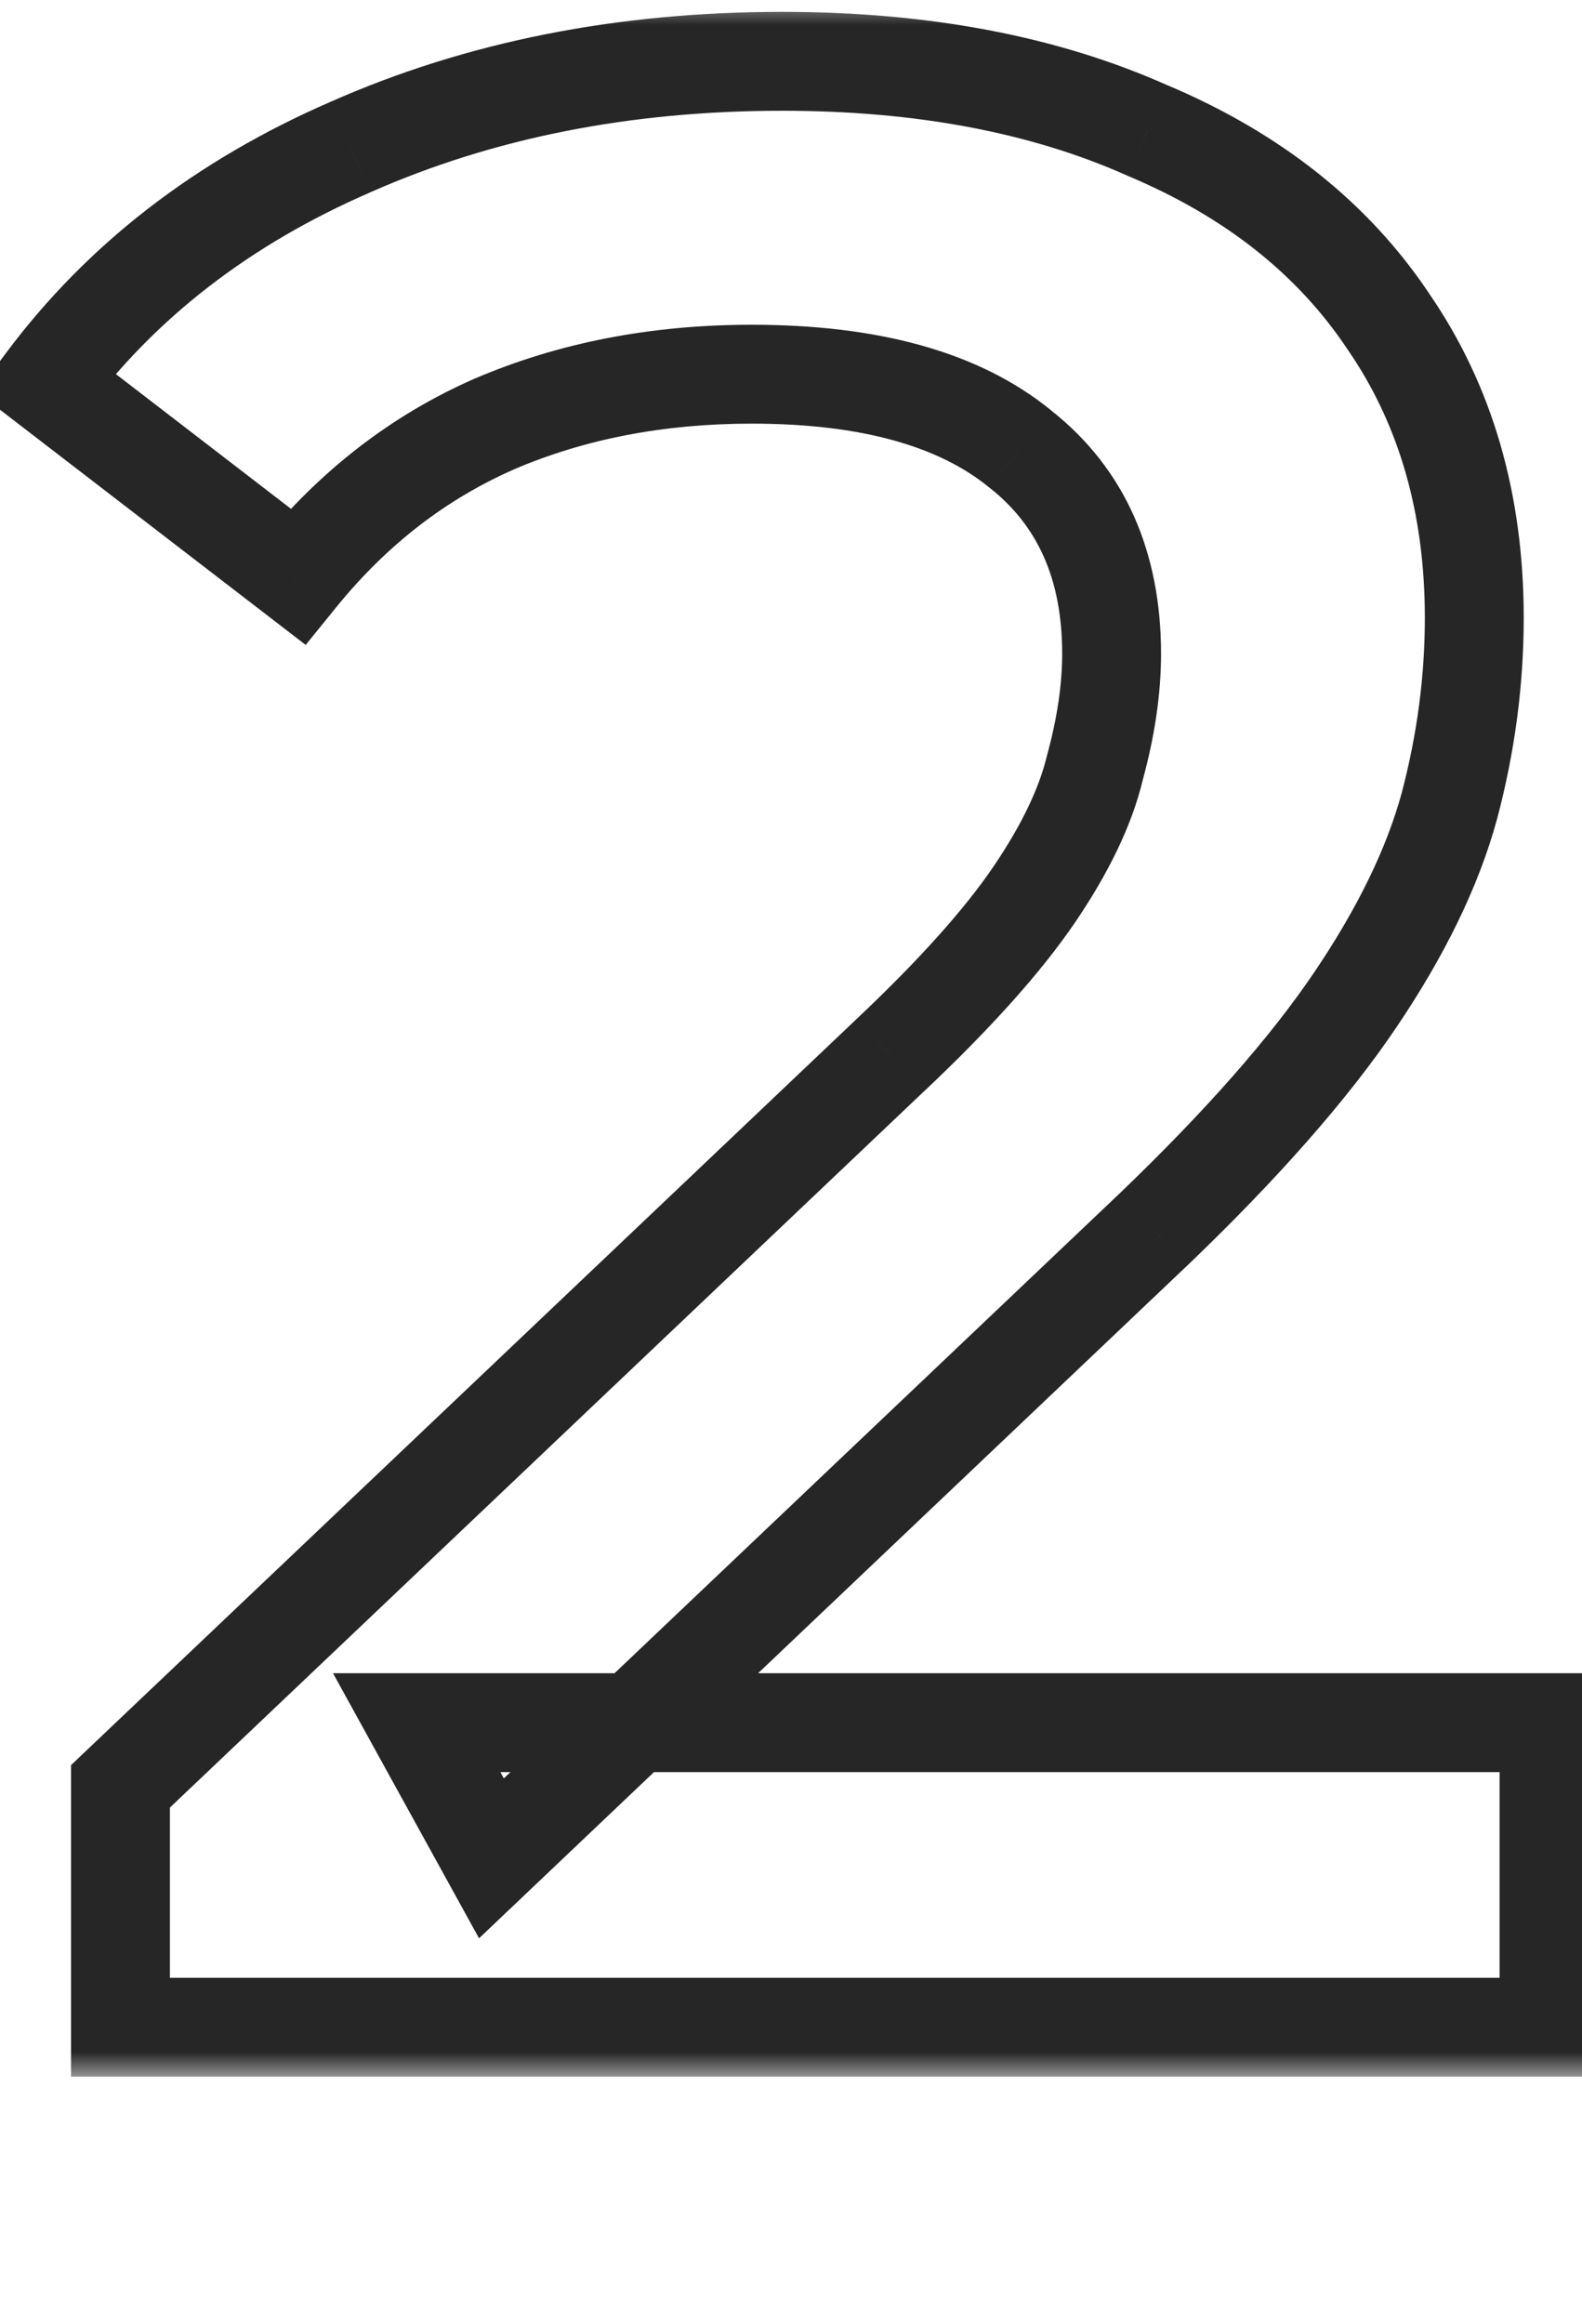 <svg width="32" height="47" viewBox="0 0 32 45" fill="none" xmlns="http://www.w3.org/2000/svg">
<mask id="path-1-outside-1_1152_723" maskUnits="userSpaceOnUse" x="-1" y="-1" width="34" height="42" fill="black">
<rect fill="white" x="-1" y="-1" width="34" height="42"/>
<path d="M2.437 40V35.128L18.005 20.344C19.311 19.112 20.282 18.029 20.917 17.096C21.551 16.163 21.962 15.304 22.149 14.52C22.373 13.699 22.485 12.933 22.485 12.224C22.485 10.432 21.869 9.051 20.637 8.08C19.405 7.072 17.594 6.568 15.205 6.568C13.301 6.568 11.565 6.904 9.997 7.576C8.466 8.248 7.141 9.275 6.021 10.656L0.925 6.736C2.455 4.683 4.509 3.096 7.085 1.976C9.698 0.819 12.61 0.24 15.821 0.24C18.658 0.24 21.122 0.707 23.213 1.64C25.341 2.536 26.965 3.824 28.085 5.504C29.242 7.184 29.821 9.181 29.821 11.496C29.821 12.765 29.653 14.035 29.317 15.304C28.981 16.536 28.346 17.843 27.413 19.224C26.479 20.605 25.117 22.155 23.325 23.872L9.941 36.584L8.429 33.84H31.333V40H2.437Z"/>
</mask>
<path d="M2.437 40H1.437V41H2.437V40ZM2.437 35.128L1.748 34.403L1.437 34.699V35.128H2.437ZM18.005 20.344L17.319 19.616L17.316 19.619L18.005 20.344ZM20.917 17.096L20.09 16.534L20.917 17.096ZM22.149 14.52L21.184 14.257L21.18 14.273L21.176 14.288L22.149 14.52ZM20.637 8.08L20.003 8.854L20.011 8.86L20.018 8.865L20.637 8.08ZM9.997 7.576L9.603 6.657L9.595 6.66L9.997 7.576ZM6.021 10.656L5.411 11.449L6.183 12.043L6.797 11.286L6.021 10.656ZM0.925 6.736L0.123 6.138L-0.466 6.928L0.315 7.529L0.925 6.736ZM7.085 1.976L7.483 2.893L7.489 2.89L7.085 1.976ZM23.213 1.64L22.805 2.553L22.815 2.557L22.825 2.562L23.213 1.64ZM28.085 5.504L27.253 6.059L27.257 6.065L27.261 6.071L28.085 5.504ZM29.317 15.304L30.281 15.567L30.283 15.56L29.317 15.304ZM23.325 23.872L24.013 24.597L24.017 24.594L23.325 23.872ZM9.941 36.584L9.065 37.067L9.69 38.201L10.629 37.309L9.941 36.584ZM8.429 33.84V32.84H6.736L7.553 34.323L8.429 33.84ZM31.333 33.84H32.333V32.84H31.333V33.84ZM31.333 40V41H32.333V40H31.333ZM3.437 40V35.128H1.437V40H3.437ZM3.125 35.853L18.693 21.069L17.316 19.619L1.748 34.403L3.125 35.853ZM18.691 21.072C20.023 19.815 21.051 18.676 21.744 17.658L20.09 16.534C19.512 17.383 18.599 18.409 17.319 19.616L18.691 21.072ZM21.744 17.658C22.421 16.662 22.898 15.691 23.121 14.752L21.176 14.288C21.026 14.917 20.681 15.664 20.09 16.534L21.744 17.658ZM23.113 14.783C23.356 13.893 23.485 13.038 23.485 12.224H21.485C21.485 12.829 21.389 13.505 21.184 14.257L23.113 14.783ZM23.485 12.224C23.485 10.175 22.764 8.483 21.255 7.295L20.018 8.865C20.973 9.618 21.485 10.689 21.485 12.224H23.485ZM21.27 7.306C19.789 6.094 17.714 5.568 15.205 5.568V7.568C17.474 7.568 19.02 8.05 20.003 8.854L21.27 7.306ZM15.205 5.568C13.181 5.568 11.309 5.926 9.603 6.657L10.39 8.495C11.82 7.882 13.42 7.568 15.205 7.568V5.568ZM9.595 6.66C7.909 7.4 6.458 8.529 5.244 10.026L6.797 11.286C7.824 10.02 9.023 9.096 10.399 8.492L9.595 6.66ZM6.63 9.863L1.534 5.943L0.315 7.529L5.411 11.449L6.63 9.863ZM1.726 7.334C3.143 5.433 5.051 3.95 7.483 2.893L6.686 1.059C3.966 2.242 1.768 3.932 0.123 6.138L1.726 7.334ZM7.489 2.89C9.96 1.796 12.732 1.24 15.821 1.24V-0.76C12.488 -0.76 9.435 -0.159 6.68 1.062L7.489 2.89ZM15.821 1.24C18.55 1.24 20.869 1.689 22.805 2.553L23.62 0.727C21.375 -0.276 18.766 -0.76 15.821 -0.76V1.24ZM22.825 2.562C24.798 3.393 26.256 4.564 27.253 6.059L28.917 4.949C27.673 3.084 25.883 1.679 23.601 0.718L22.825 2.562ZM27.261 6.071C28.288 7.563 28.821 9.356 28.821 11.496H30.821C30.821 9.007 30.195 6.805 28.908 4.937L27.261 6.071ZM28.821 11.496C28.821 12.676 28.665 13.859 28.35 15.048L30.283 15.56C30.641 14.21 30.821 12.855 30.821 11.496H28.821ZM28.352 15.041C28.052 16.14 27.474 17.347 26.584 18.664L28.241 19.784C29.218 18.338 29.909 16.931 30.281 15.567L28.352 15.041ZM26.584 18.664C25.704 19.966 24.396 21.46 22.633 23.15L24.017 24.594C25.837 22.849 27.254 21.245 28.241 19.784L26.584 18.664ZM22.636 23.147L9.252 35.859L10.629 37.309L24.013 24.597L22.636 23.147ZM10.816 36.101L9.304 33.357L7.553 34.323L9.065 37.067L10.816 36.101ZM8.429 34.84H31.333V32.84H8.429V34.84ZM30.333 33.84V40H32.333V33.84H30.333ZM31.333 39H2.437V41H31.333V39Z" fill="#262626" mask="url(#path-1-outside-1_1152_723)"/>
</svg>

